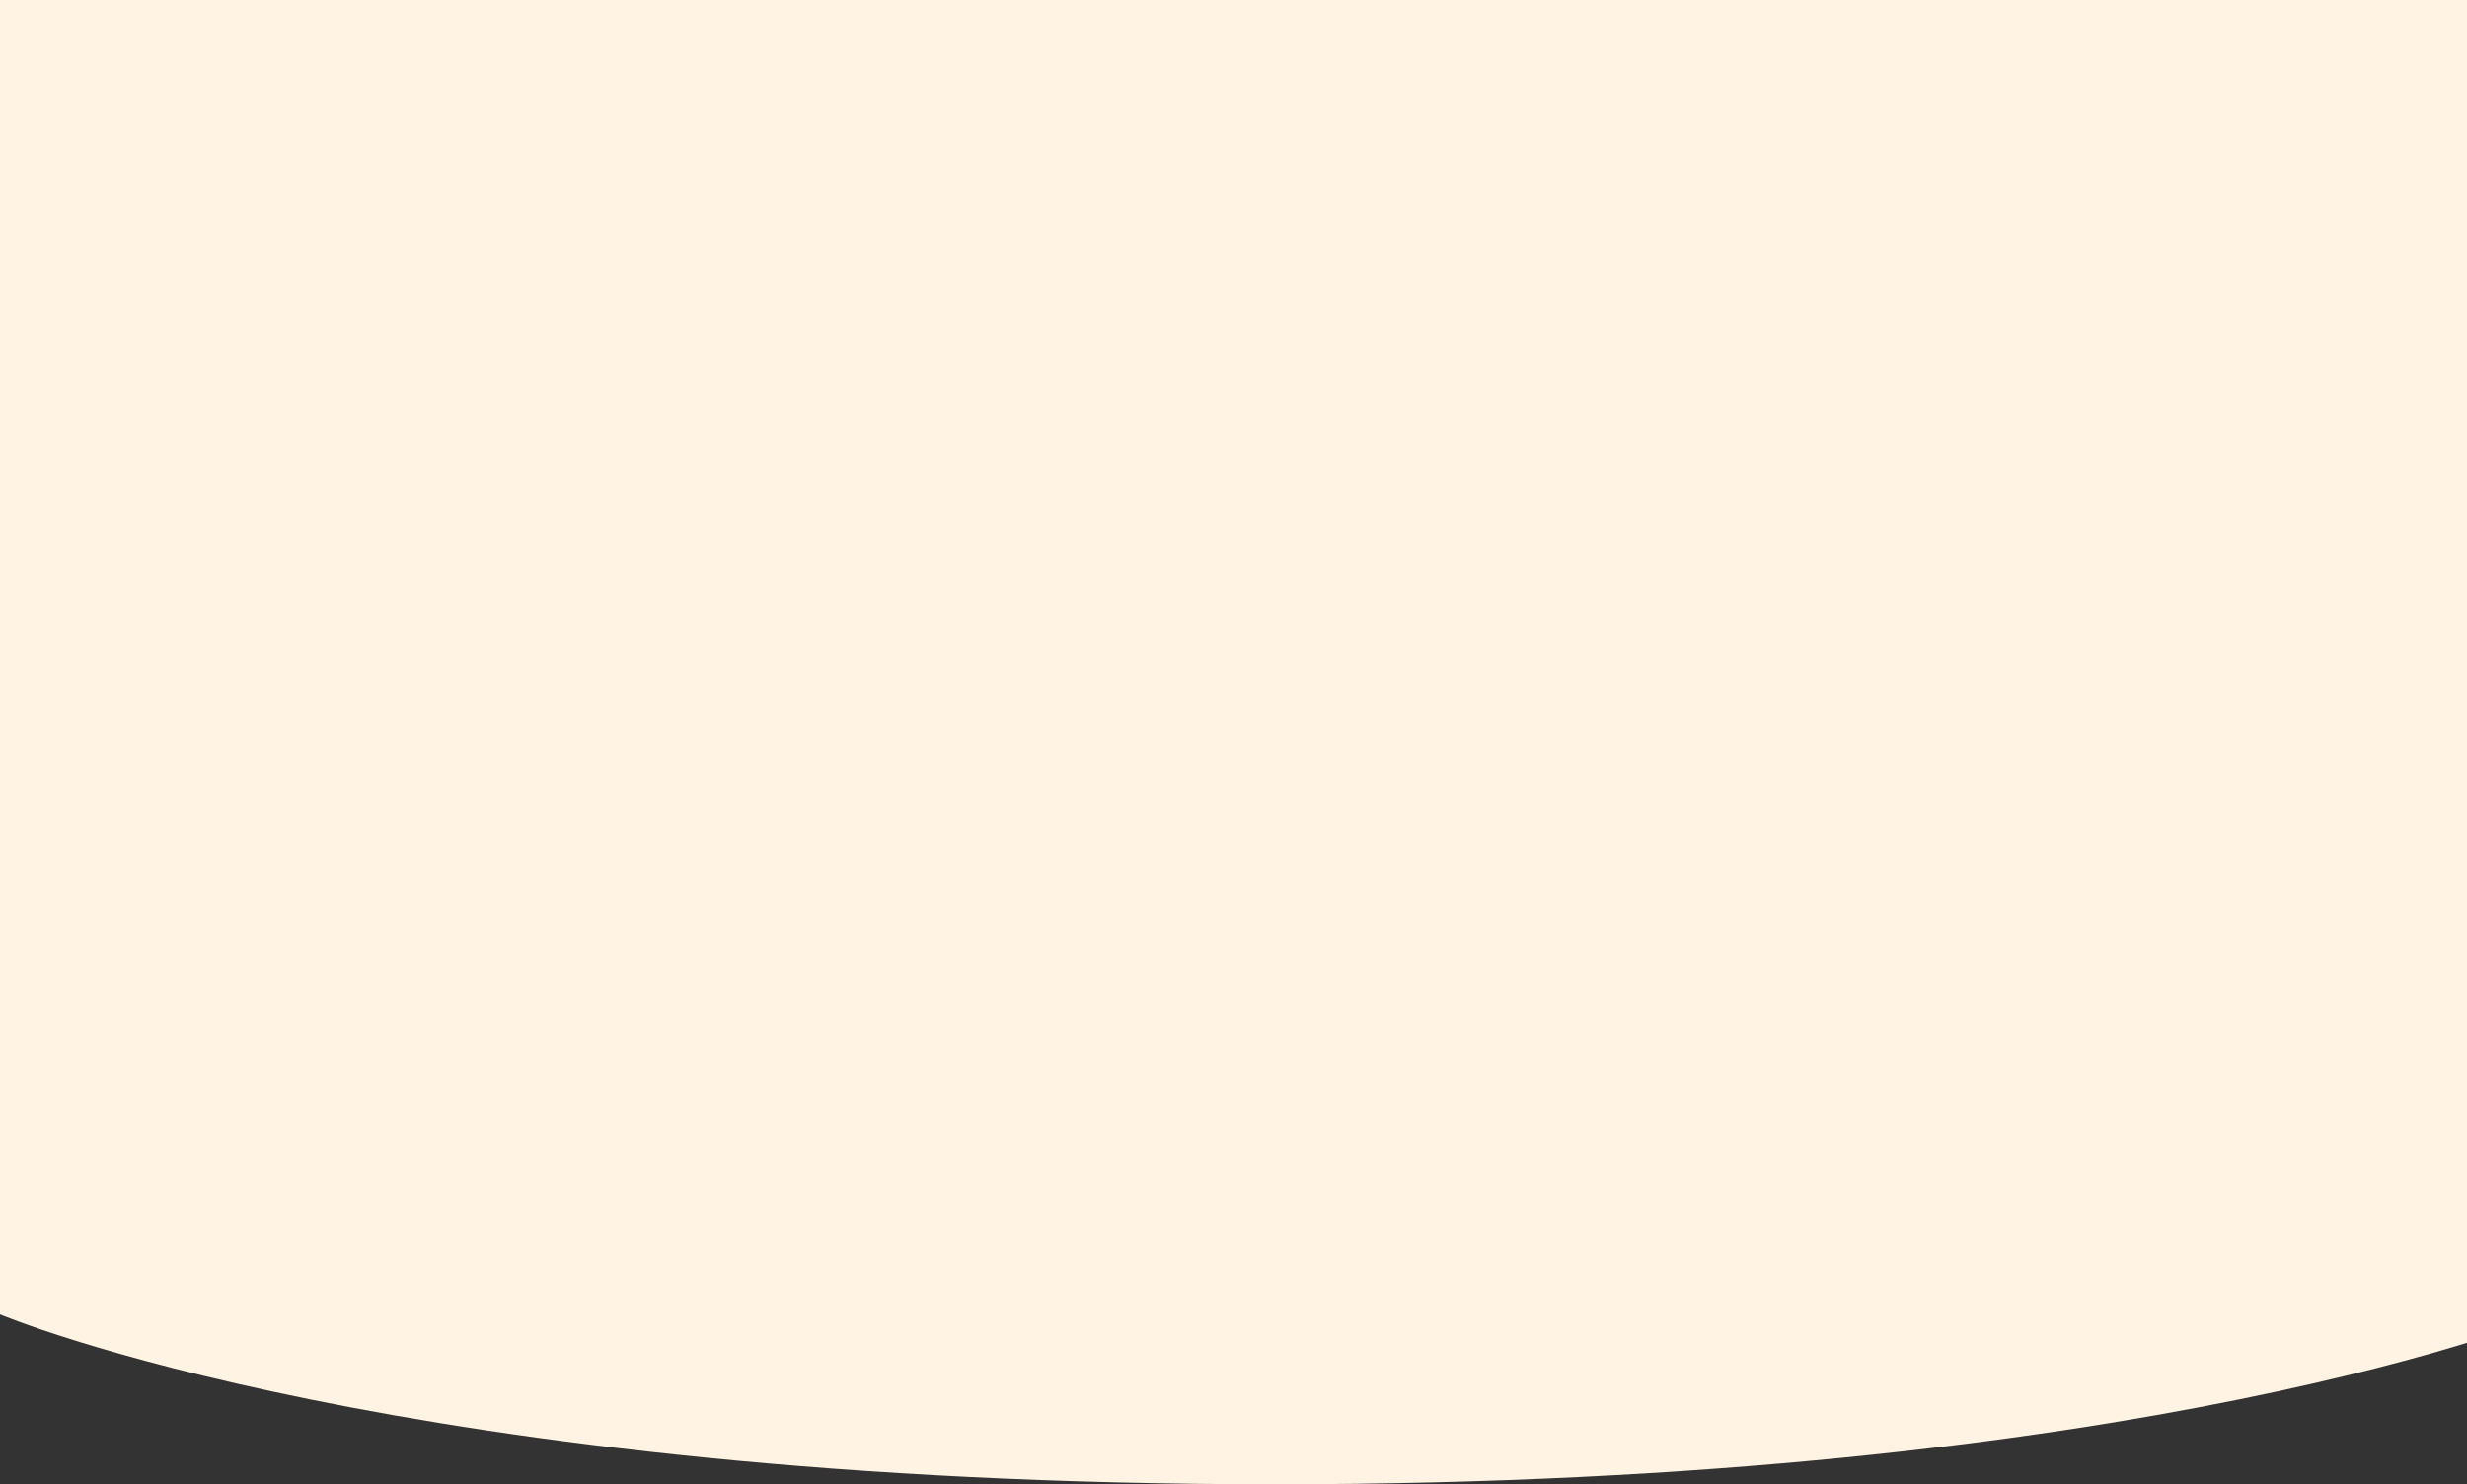 <svg width="1858" height="1118" viewBox="0 0 1858 1118" fill="none" xmlns="http://www.w3.org/2000/svg">
<rect x="0" y="0" width="1858" height="1118" fill="#333333" stroke="none"/>
<path d="M0 0H1920V990C1920 990 1618 1118 960 1118C302 1118 0 990 0 990V0Z" fill="#FFF3E4"/>
<mask id="mask0_173_9" style="mask-type:alpha" maskUnits="userSpaceOnUse" x="0" y="0" width="1920" height="1118">
<path d="M0 0H1920V990C1920 990 1618 1118 960 1118C302 1118 0 990 0 990V0Z" fill="#FFF2E1"/>
</mask>
<g mask="url(#mask0_173_9)">
</g>
</svg>

